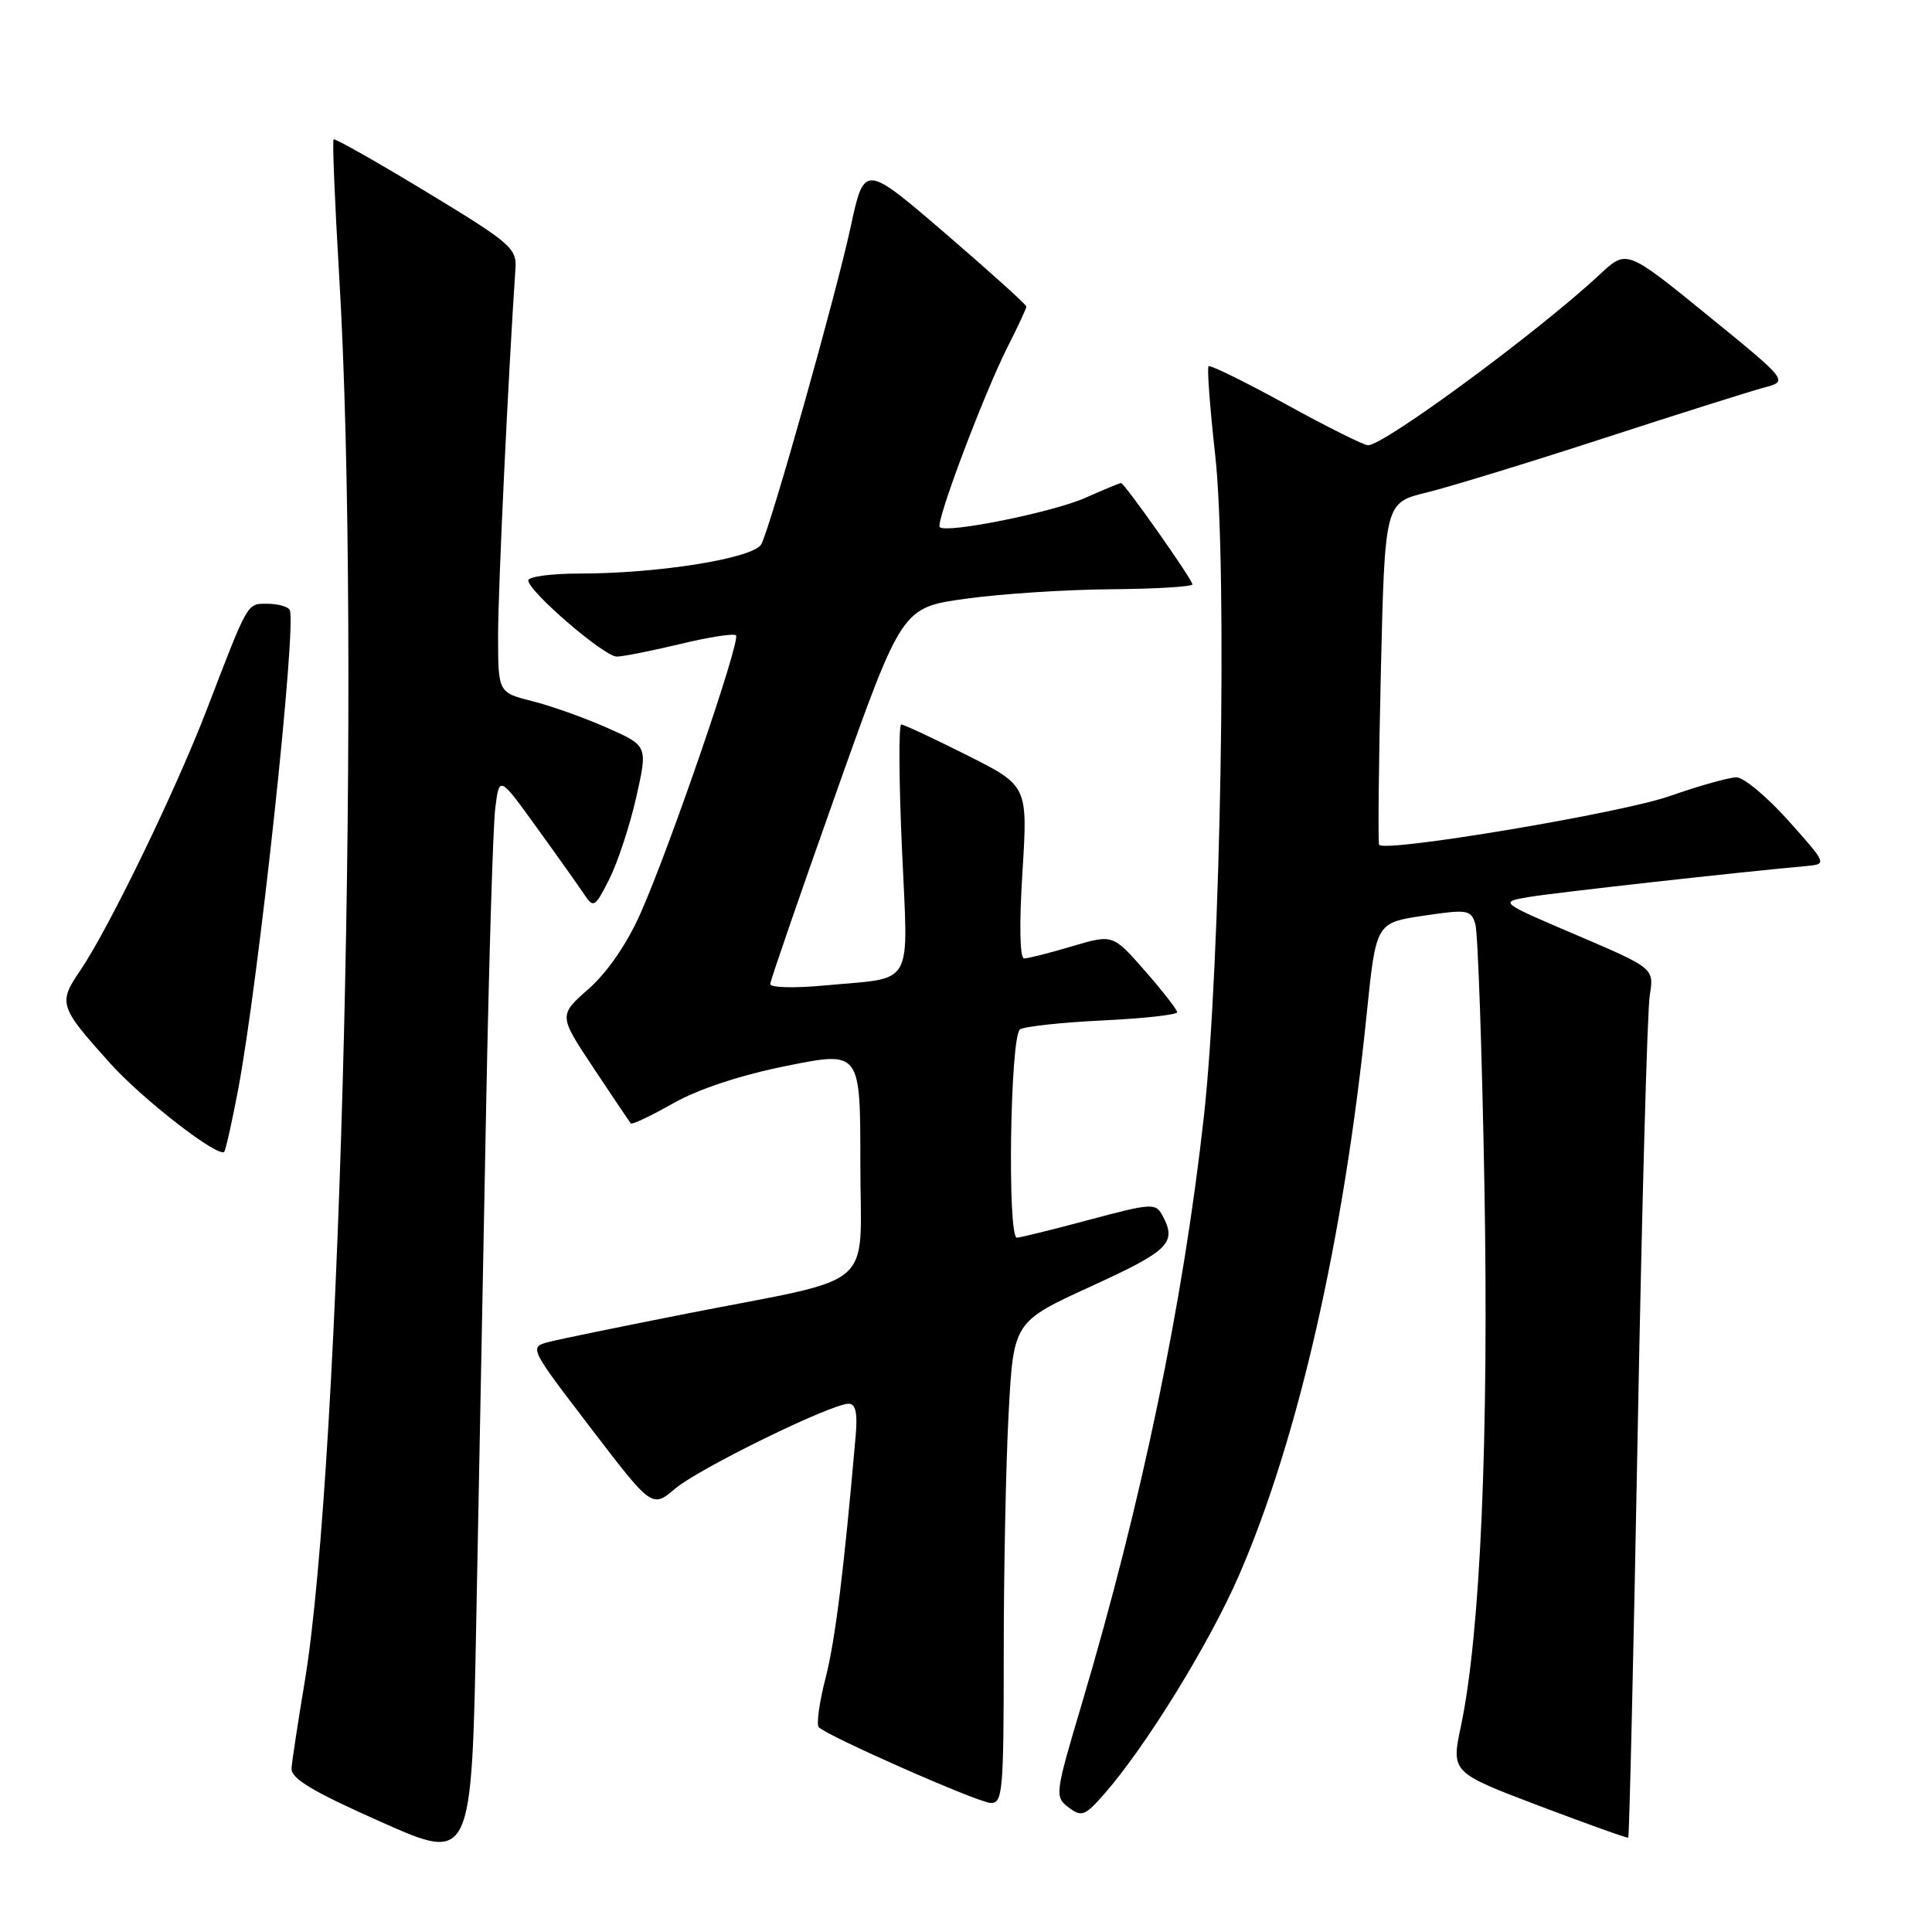 <?xml version="1.0" encoding="UTF-8" standalone="no"?>
<!DOCTYPE svg PUBLIC "-//W3C//DTD SVG 1.1//EN" "http://www.w3.org/Graphics/SVG/1.1/DTD/svg11.dtd" >
<svg xmlns="http://www.w3.org/2000/svg" xmlns:xlink="http://www.w3.org/1999/xlink" version="1.1" viewBox="0 0 256 256">
 <g >
 <path fill="currentColor"
d=" M 64.41 147.00 C 64.78 127.47 65.33 109.54 65.62 107.14 C 66.16 102.77 66.16 102.77 71.11 109.64 C 73.84 113.41 76.66 117.39 77.39 118.48 C 78.65 120.37 78.82 120.27 80.74 116.48 C 81.84 114.29 83.45 109.42 84.30 105.66 C 85.84 98.82 85.84 98.82 80.43 96.43 C 77.45 95.11 72.99 93.52 70.51 92.90 C 66.00 91.76 66.00 91.76 66.00 84.13 C 66.00 77.98 67.35 49.64 68.30 35.60 C 68.49 32.90 67.65 32.18 56.50 25.43 C 49.90 21.43 44.37 18.30 44.20 18.47 C 44.03 18.64 44.36 26.75 44.94 36.50 C 47.88 85.72 45.21 194.03 40.35 223.00 C 39.48 228.22 38.70 233.31 38.63 234.29 C 38.53 235.66 41.34 237.35 50.50 241.42 C 62.50 246.76 62.50 246.76 63.11 214.63 C 63.45 196.96 64.03 166.53 64.41 147.00 Z  M 217.01 189.41 C 217.56 159.76 218.28 133.88 218.60 131.90 C 219.18 128.30 219.18 128.30 208.92 123.91 C 198.65 119.53 198.65 119.53 202.57 118.86 C 205.90 118.30 230.19 115.58 239.31 114.76 C 242.11 114.50 242.11 114.50 236.98 108.75 C 234.15 105.59 231.05 103.00 230.09 103.00 C 229.13 103.00 225.13 104.12 221.20 105.50 C 214.74 107.76 183.46 112.99 182.74 111.94 C 182.58 111.70 182.68 101.40 182.97 89.06 C 183.50 66.62 183.50 66.62 189.00 65.27 C 192.03 64.53 202.60 61.29 212.50 58.07 C 222.40 54.85 231.96 51.83 233.74 51.36 C 236.98 50.50 236.98 50.50 226.26 41.77 C 215.54 33.05 215.54 33.05 212.02 36.33 C 203.99 43.84 183.42 59.00 181.27 59.00 C 180.72 59.00 175.83 56.56 170.40 53.57 C 164.97 50.59 160.35 48.32 160.14 48.53 C 159.93 48.74 160.32 54.04 161.02 60.29 C 162.66 75.00 161.76 127.77 159.53 147.85 C 156.78 172.65 151.30 198.99 143.34 225.78 C 139.78 237.73 139.74 238.09 141.59 239.49 C 143.32 240.79 143.76 240.63 146.32 237.71 C 151.84 231.41 160.26 217.75 164.19 208.70 C 172.03 190.63 178.06 164.15 181.09 134.39 C 182.33 122.28 182.33 122.28 188.60 121.34 C 194.47 120.47 194.91 120.54 195.49 122.45 C 195.83 123.58 196.37 139.12 196.69 157.00 C 197.29 190.45 196.16 216.50 193.59 228.67 C 192.28 234.85 192.28 234.85 203.89 239.26 C 210.28 241.68 215.61 243.59 215.75 243.50 C 215.89 243.40 216.46 219.06 217.01 189.41 Z  M 133.00 219.16 C 133.00 208.24 133.29 193.88 133.65 187.23 C 134.30 175.14 134.30 175.14 144.65 170.41 C 154.93 165.71 155.97 164.67 154.04 161.08 C 153.13 159.38 152.65 159.41 144.29 161.64 C 139.46 162.94 135.16 163.99 134.75 164.00 C 133.45 164.00 133.86 137.21 135.16 136.40 C 135.80 136.00 140.75 135.47 146.16 135.21 C 151.57 134.95 155.99 134.46 155.98 134.12 C 155.97 133.78 154.05 131.31 151.71 128.64 C 147.46 123.79 147.46 123.79 142.05 125.39 C 139.07 126.28 136.21 127.00 135.70 127.00 C 135.13 127.00 135.04 122.53 135.48 115.56 C 136.19 104.12 136.19 104.12 128.12 100.06 C 123.68 97.83 119.76 96.00 119.42 96.00 C 119.07 96.00 119.11 103.38 119.51 112.40 C 120.34 131.25 121.36 129.44 109.25 130.58 C 105.22 130.96 102.03 130.87 102.06 130.38 C 102.09 129.90 106.03 118.47 110.81 105.00 C 119.51 80.50 119.51 80.50 128.00 79.33 C 132.68 78.68 141.34 78.12 147.25 78.08 C 153.16 78.03 158.00 77.74 158.00 77.43 C 158.00 76.79 148.99 64.00 148.54 64.00 C 148.38 64.00 146.26 64.88 143.83 65.96 C 139.47 67.89 125.39 70.72 124.52 69.85 C 123.93 69.26 130.37 52.17 133.53 45.93 C 134.89 43.26 136.00 40.86 136.00 40.62 C 136.00 40.37 131.17 36.01 125.26 30.93 C 114.52 21.70 114.52 21.70 112.71 30.10 C 110.79 38.99 102.23 69.40 100.89 72.09 C 99.96 73.96 87.33 76.00 76.75 76.00 C 73.04 76.00 70.00 76.41 70.00 76.91 C 70.00 78.34 80.05 87.00 81.72 87.00 C 82.54 87.00 86.32 86.25 90.11 85.34 C 93.90 84.42 97.24 83.90 97.52 84.19 C 98.18 84.84 88.75 112.30 84.88 121.00 C 83.10 125.03 80.48 128.84 78.01 131.02 C 74.01 134.54 74.01 134.54 78.65 141.52 C 81.20 145.36 83.42 148.66 83.59 148.86 C 83.75 149.05 86.27 147.86 89.19 146.20 C 92.53 144.31 98.12 142.46 104.25 141.23 C 114.00 139.27 114.00 139.27 114.00 154.09 C 114.00 171.32 116.65 169.01 91.00 174.06 C 82.47 175.74 74.28 177.42 72.79 177.80 C 70.08 178.50 70.08 178.50 78.24 189.17 C 86.40 199.84 86.40 199.84 89.45 197.26 C 92.61 194.58 110.14 186.00 112.45 186.00 C 113.38 186.00 113.65 187.23 113.38 190.25 C 111.82 208.14 110.68 217.32 109.39 222.36 C 108.56 225.58 108.16 228.51 108.49 228.86 C 109.59 230.03 129.47 238.80 131.25 238.90 C 132.86 238.99 133.00 237.43 133.00 219.16 Z  M 31.52 144.56 C 34.23 130.39 39.39 82.44 38.38 80.80 C 38.10 80.36 36.77 80.00 35.42 80.00 C 32.71 80.00 32.95 79.57 27.41 94.00 C 23.25 104.81 14.43 123.00 10.65 128.57 C 7.68 132.93 7.82 133.36 14.62 140.92 C 18.89 145.67 28.90 153.43 29.71 152.62 C 29.89 152.44 30.71 148.81 31.52 144.56 Z "/>
</g>
</svg>
